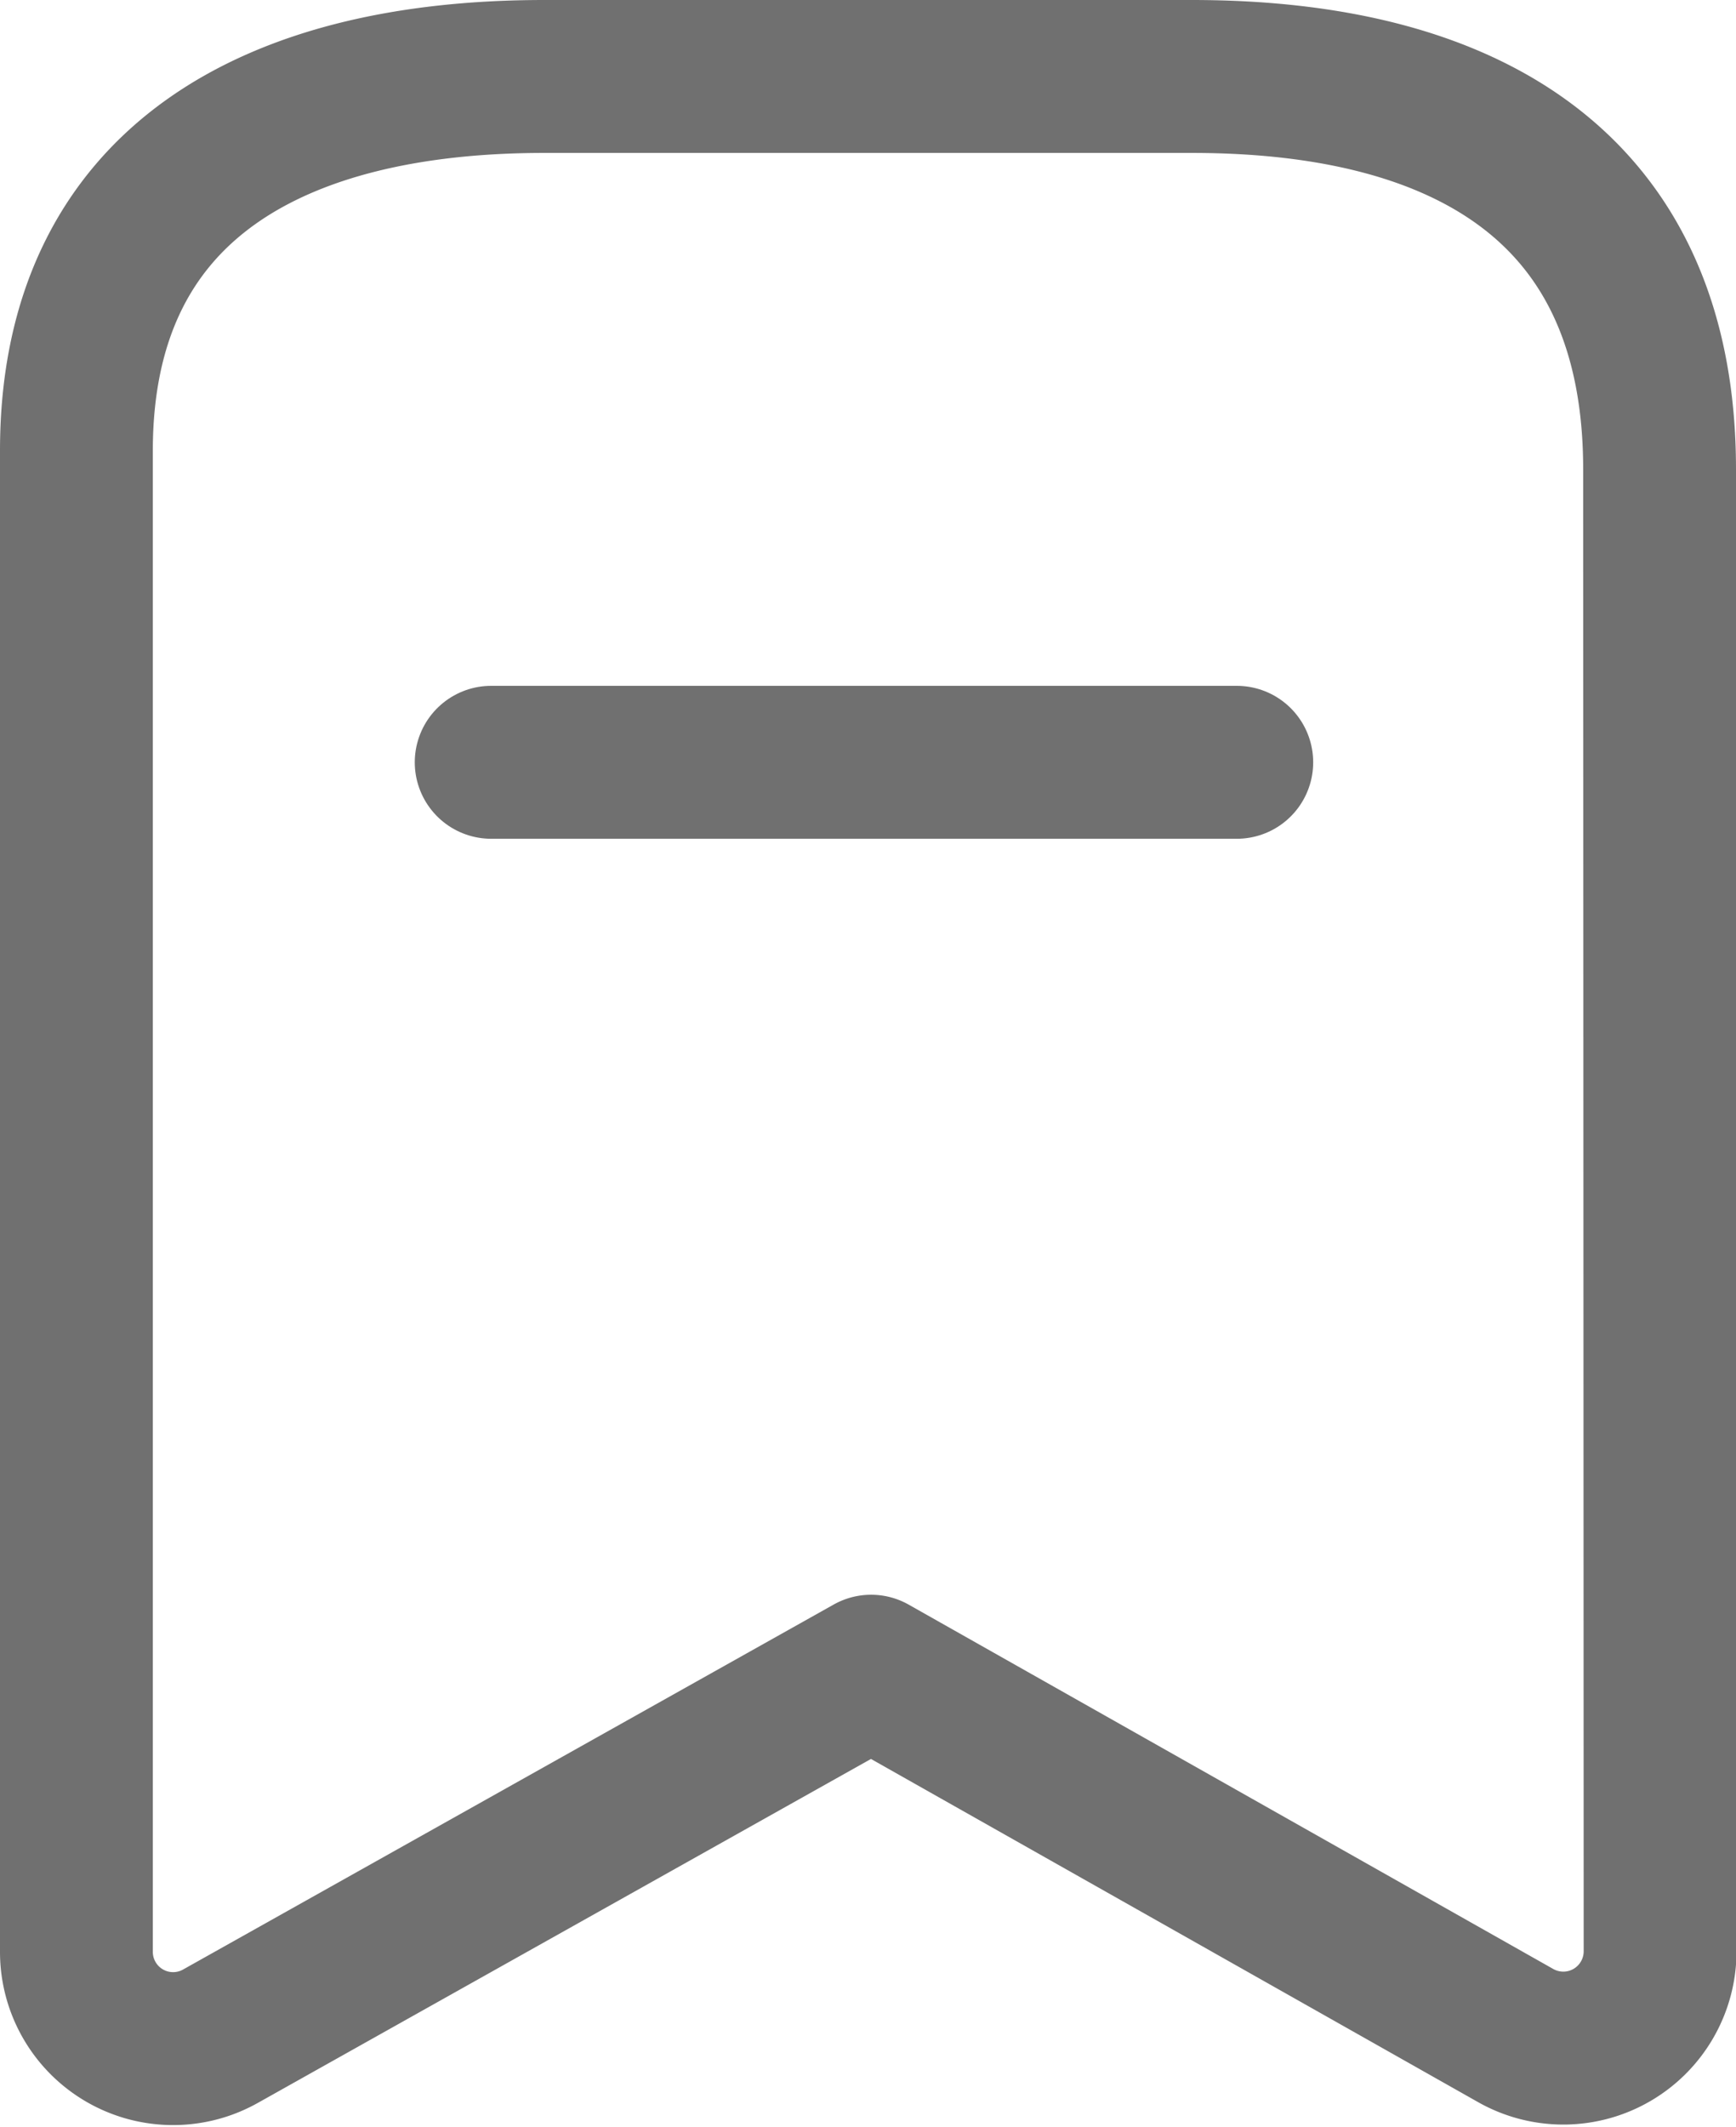 <svg xmlns="http://www.w3.org/2000/svg" width="17.039" height="20.861" viewBox="0 0 17.039 20.861">
  <g id="Iconly_Light_Bookmark" data-name="Iconly/Light/Bookmark" transform="translate(0.75 0.75)">
    <g id="Bookmark" transform="translate(0 0)">
      <path id="Stroke_1" data-name="Stroke 1" d="M15.539,3.854C15.539,1.1,13.658,0,10.95,0H4.591C1.967,0,0,1.028,0,3.67V18.394a.949.949,0,0,0,1.414.828L7.8,15.642l6.327,3.574a.95.95,0,0,0,1.417-.827Z" transform="translate(0 0)" fill="none" stroke="#707070" stroke-linecap="round" stroke-linejoin="round" stroke-miterlimit="10" stroke-width="1.5"/>
      <path id="Stroke_3" data-name="Stroke 3" d="M0,.5H7.318" transform="translate(4.071 6.227)" fill="none" stroke="#707070" stroke-linecap="round" stroke-linejoin="round" stroke-miterlimit="10" stroke-width="1.5"/>
    </g>
  </g>
</svg>
